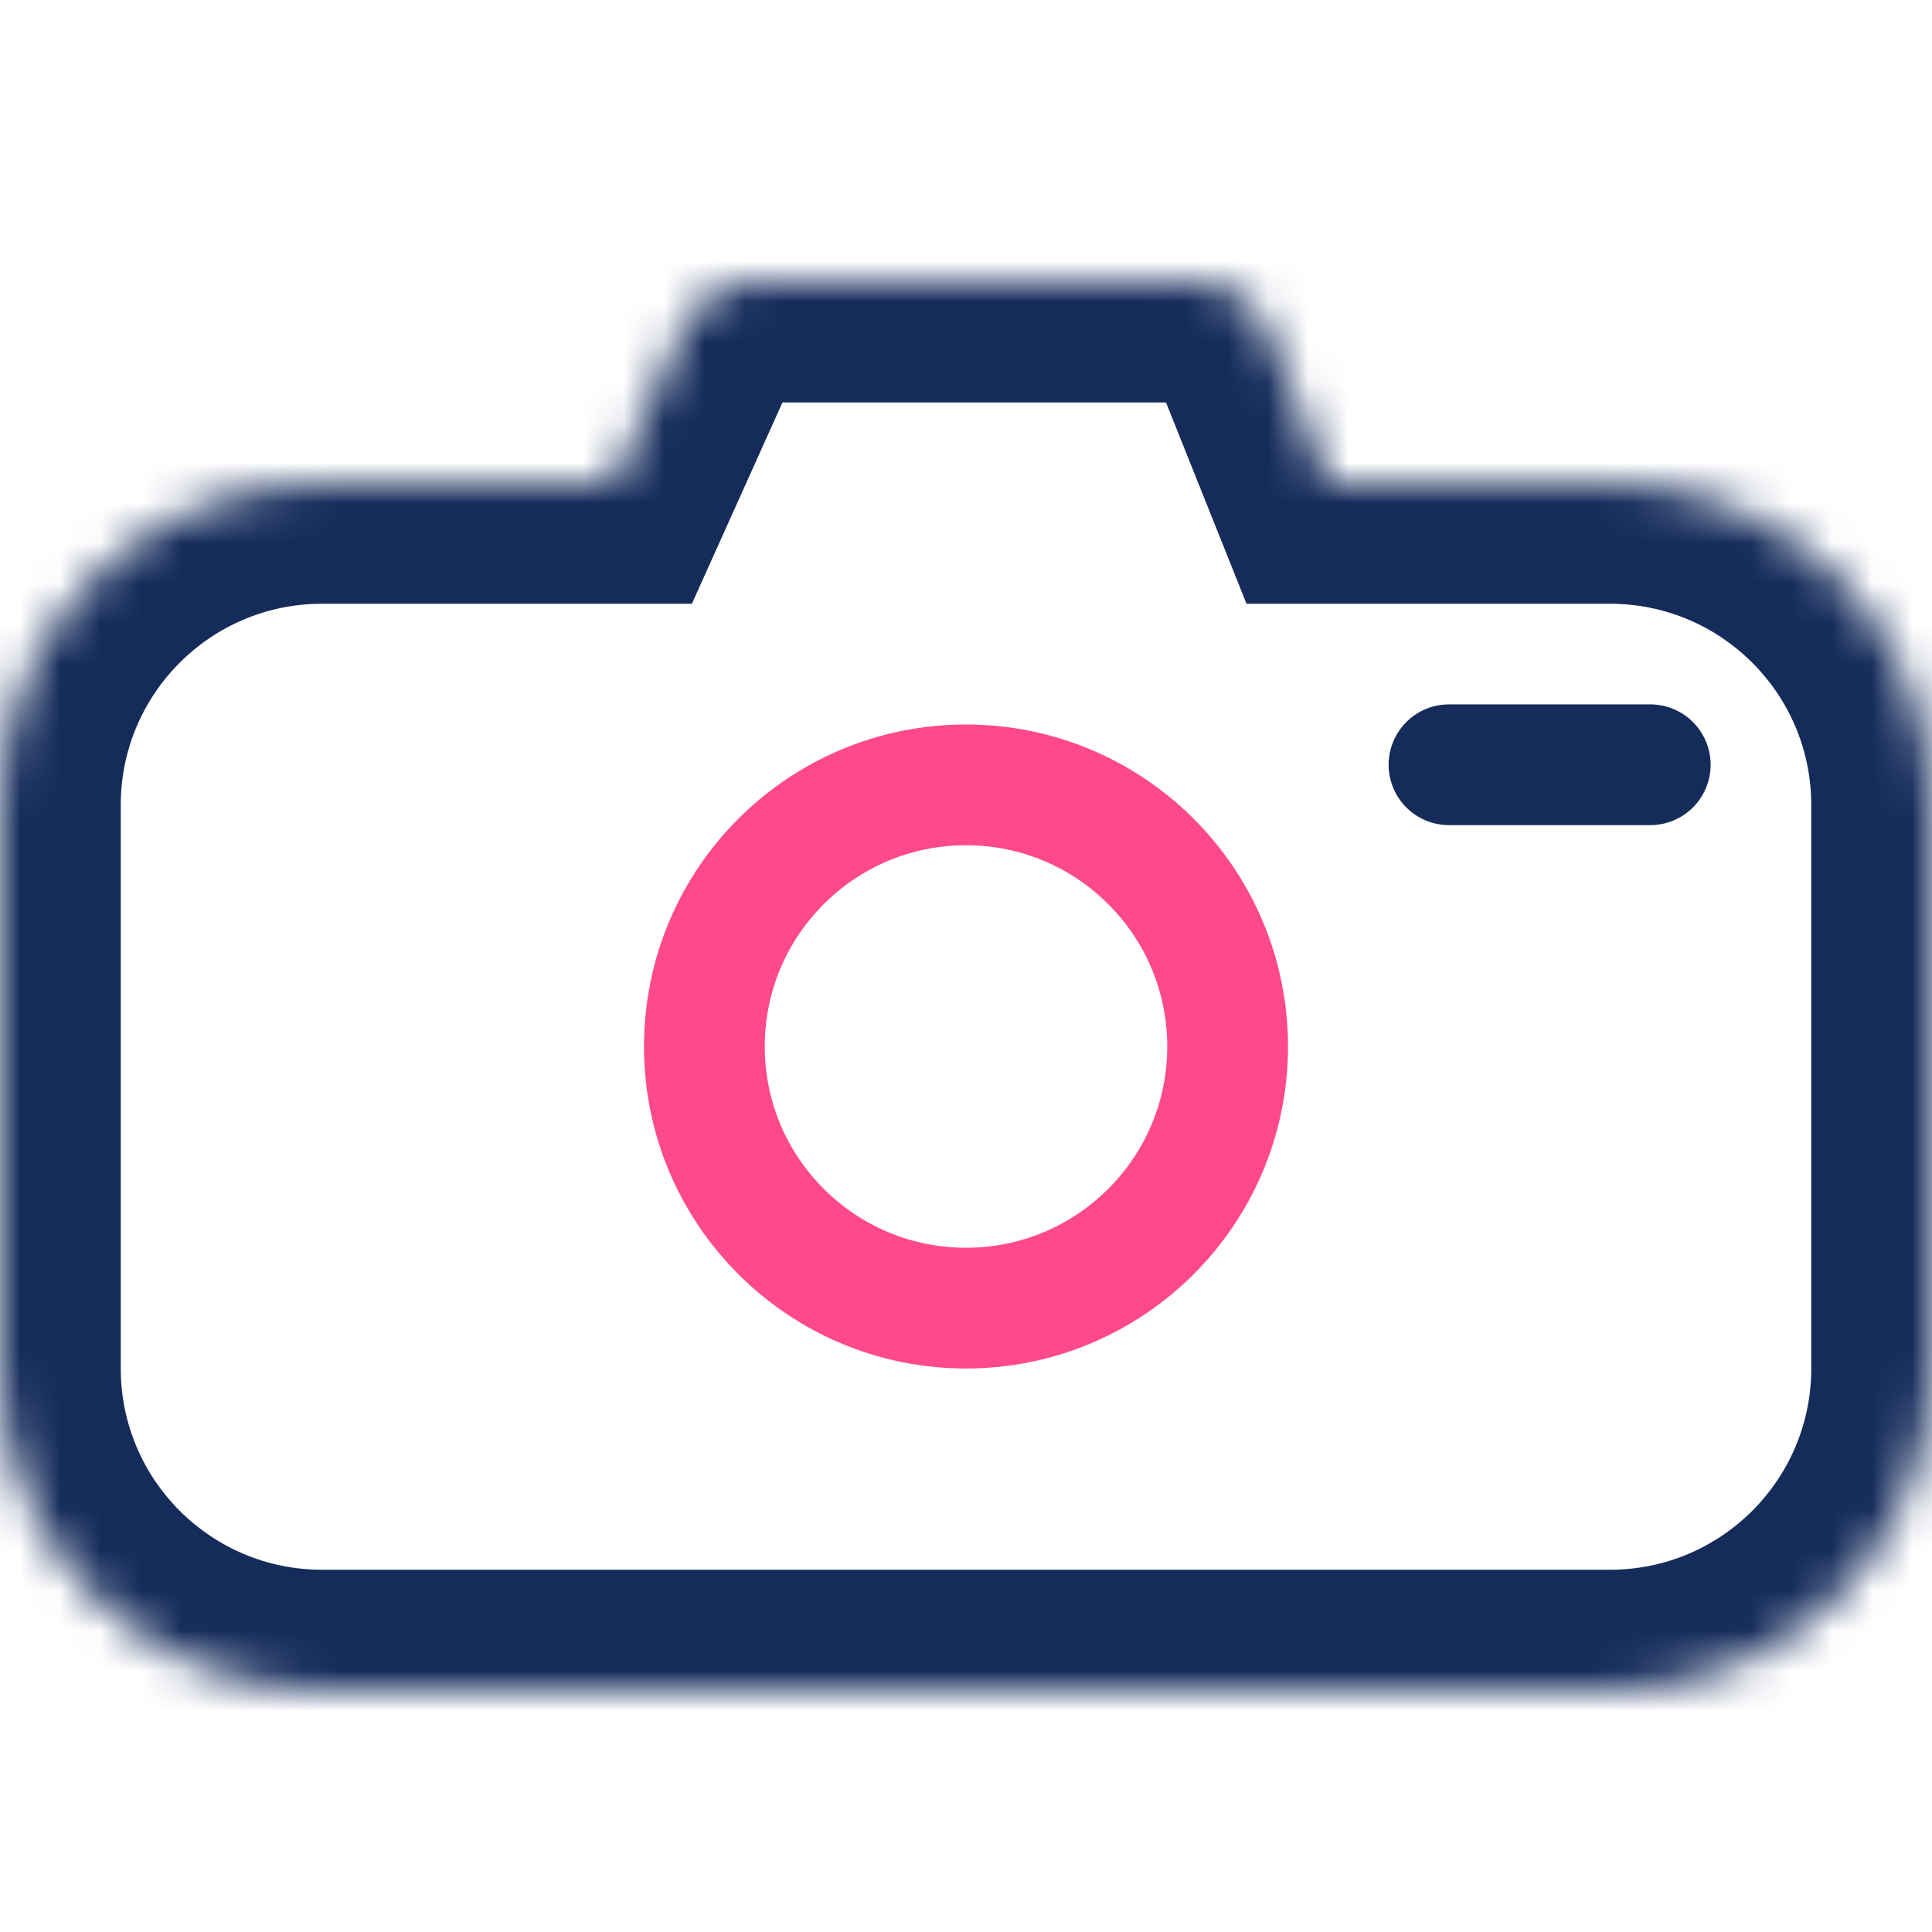 <svg width="48" height="48" viewBox="0 0 48 48" fill="none" xmlns="http://www.w3.org/2000/svg">
<circle cx="24" cy="26" r="6.5" stroke="#FF498B" stroke-width="3"/>
<mask id="path-2-inside-1_2_134" fill="white">
<path fill-rule="evenodd" clip-rule="evenodd" d="M18.793 7C18.006 7 17.292 7.462 16.969 8.179L15.25 12H8C3.582 12 0 15.582 0 20V34C0 38.418 3.582 42 8 42H40C44.418 42 48 38.418 48 34V20C48 15.582 44.418 12 40 12H33L31.503 8.257C31.199 7.498 30.464 7 29.646 7H18.793Z"/>
</mask>
<path d="M16.969 8.179L14.234 6.948V6.948L16.969 8.179ZM15.25 12V15H17.19L17.986 13.231L15.25 12ZM33 12L30.215 13.114L30.969 15H33V12ZM31.503 8.257L28.718 9.371V9.371L31.503 8.257ZM19.705 9.41C19.544 9.769 19.187 10 18.793 10V4C16.826 4 15.041 5.154 14.234 6.948L19.705 9.41ZM17.986 13.231L19.705 9.41L14.234 6.948L12.514 10.769L17.986 13.231ZM8 15H15.25V9H8V15ZM3 20C3 17.239 5.239 15 8 15V9C1.925 9 -3 13.925 -3 20H3ZM3 34V20H-3V34H3ZM8 39C5.239 39 3 36.761 3 34H-3C-3 40.075 1.925 45 8 45V39ZM40 39H8V45H40V39ZM45 34C45 36.761 42.761 39 40 39V45C46.075 45 51 40.075 51 34H45ZM45 20V34H51V20H45ZM40 15C42.761 15 45 17.239 45 20H51C51 13.925 46.075 9 40 9V15ZM33 15H40V9H33V15ZM28.718 9.371L30.215 13.114L35.785 10.886L34.288 7.143L28.718 9.371ZM29.646 10C29.237 10 28.869 9.751 28.718 9.371L34.288 7.143C33.529 5.245 31.691 4 29.646 4V10ZM18.793 10H29.646V4H18.793V10Z" fill="#152C5B" mask="url(#path-2-inside-1_2_134)"/>
<path d="M41 19H36" stroke="#152C5B" stroke-width="3" stroke-linecap="round" stroke-linejoin="round"/>
</svg>
